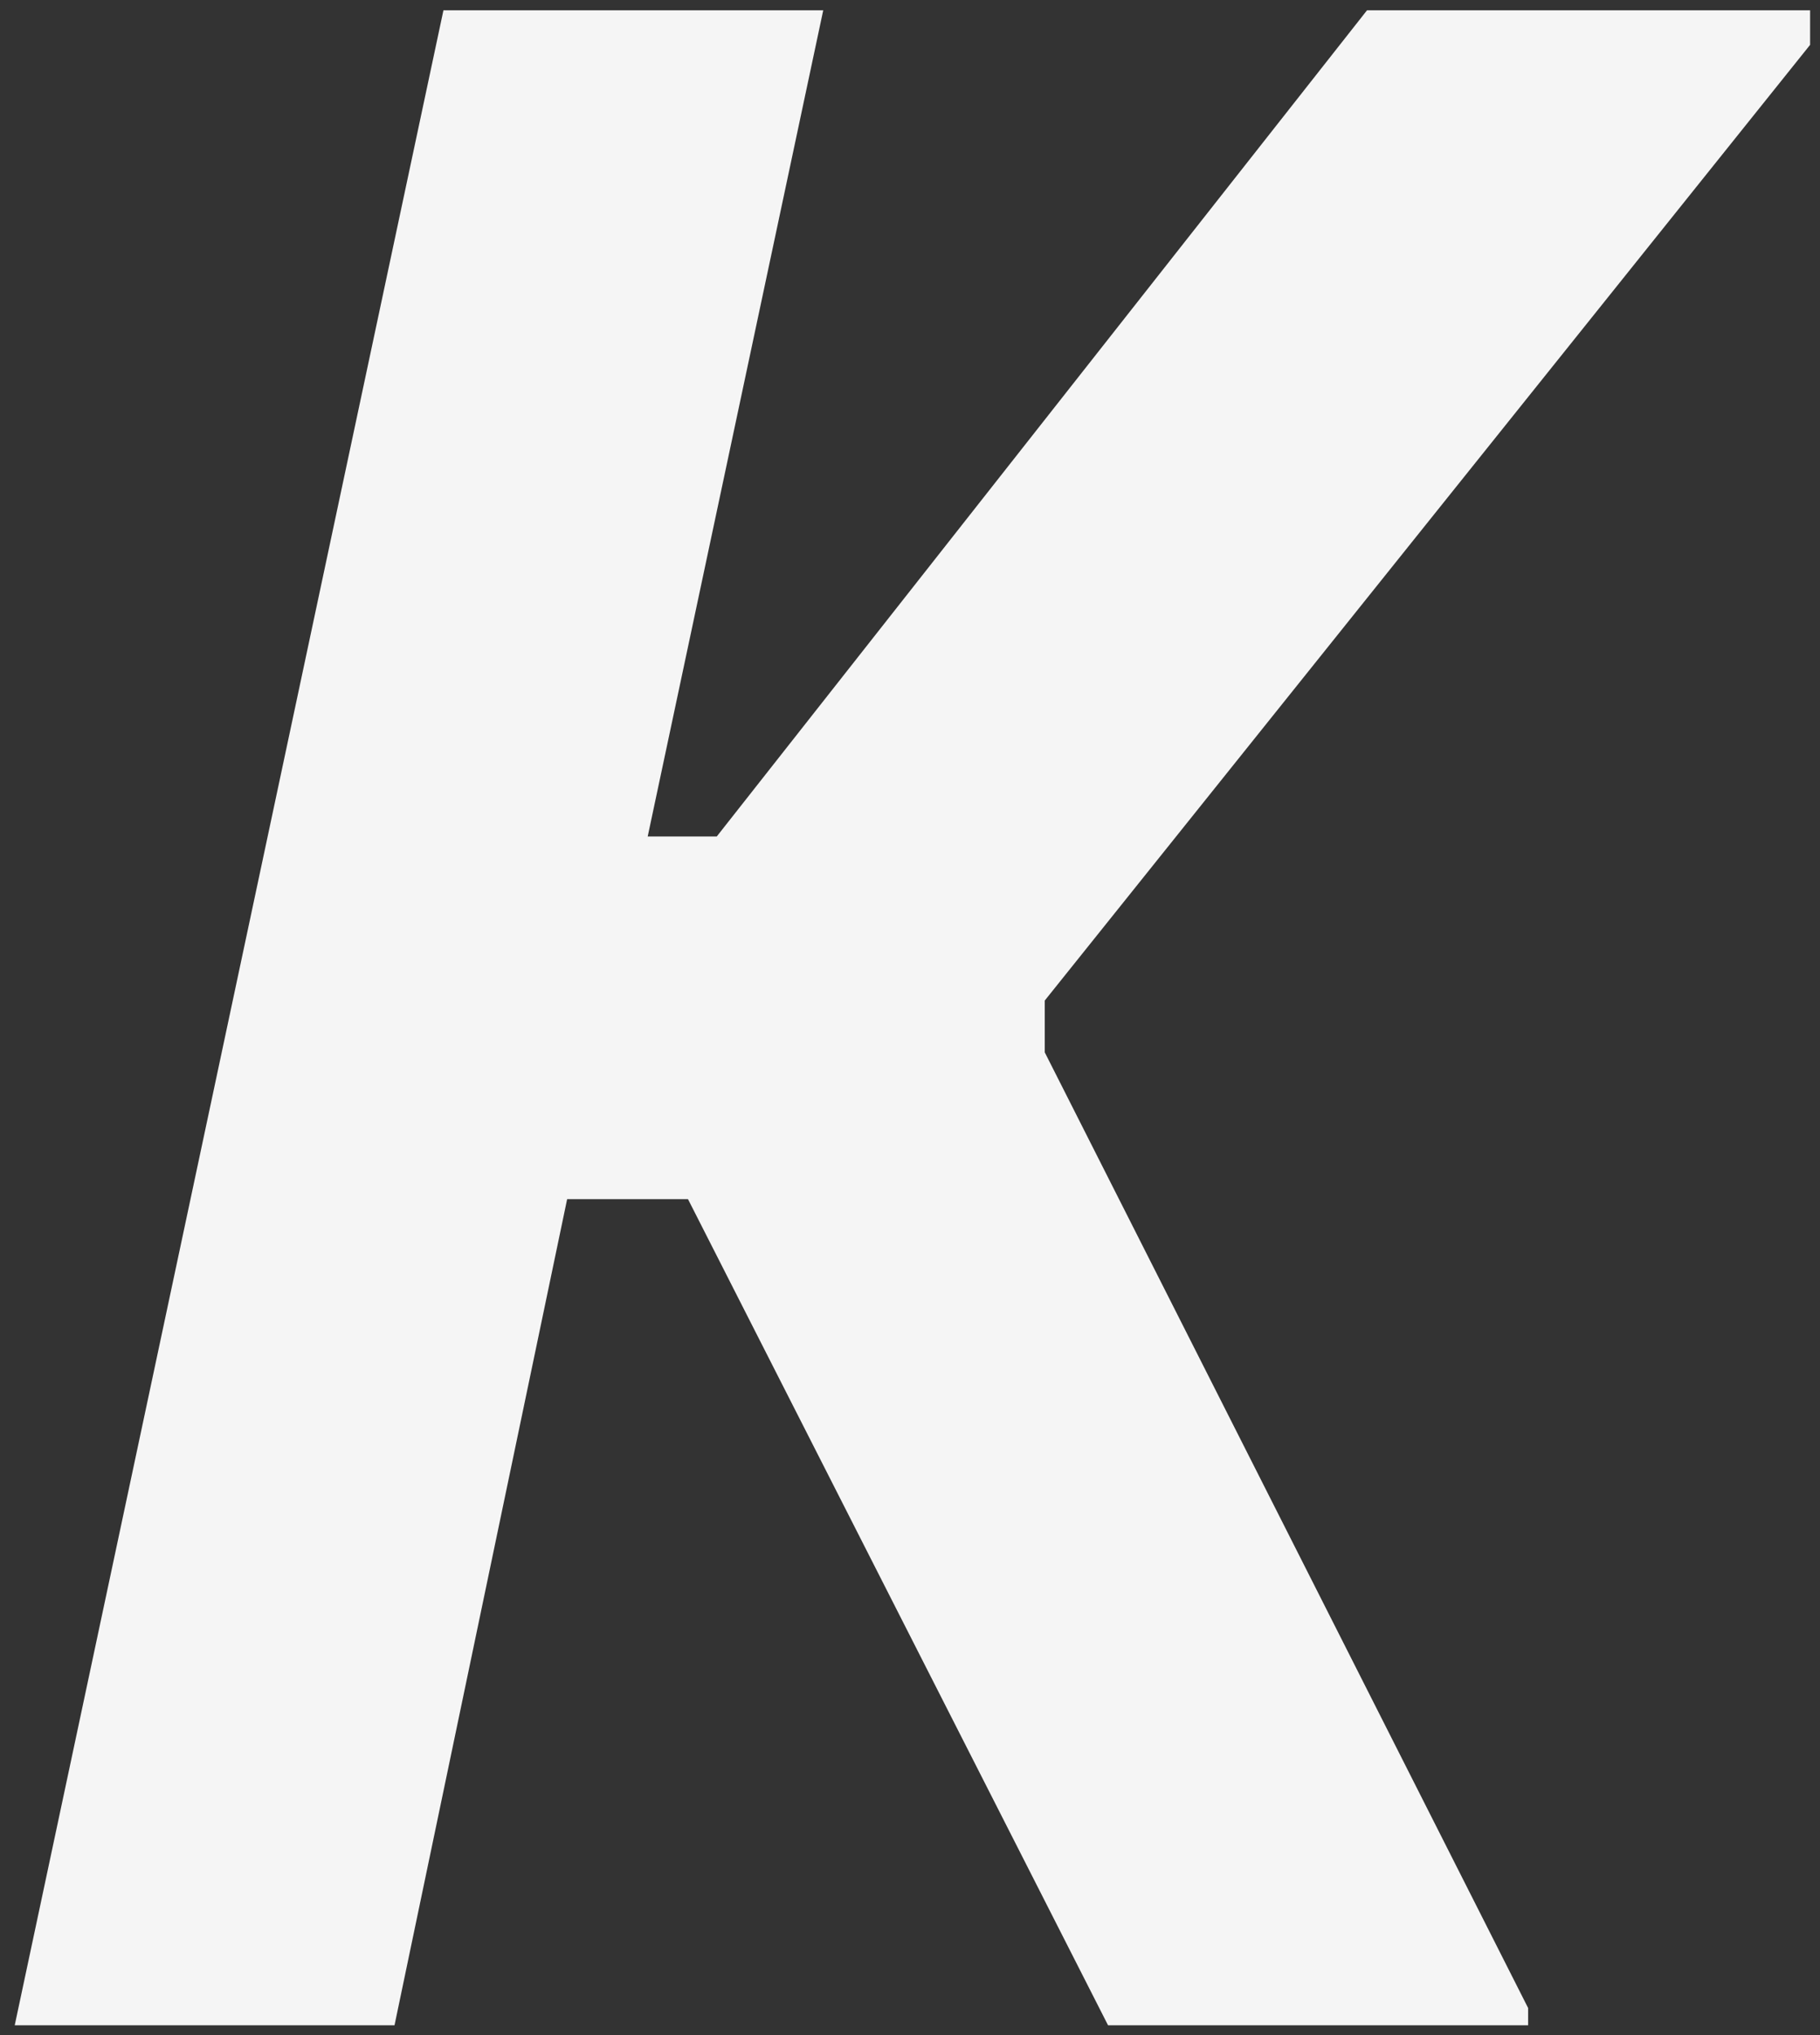 <svg width="68" height="76" viewBox="0 0 68 76" fill="none" xmlns="http://www.w3.org/2000/svg">
<rect x="0" y="0" width="68" height="76" fill="#333333" stroke="none"/>
<path d="M14.74 75.635H0.55L16.568 0.385H30.758L24.2 31.238H26.78L51.075 0.385H67.63V1.675L39.035 37.365V39.3L57.095 74.99V75.635H41.4L25.705 44.782H21.19L14.74 75.635Z" fill="#F5F5F5"/>
</svg>
